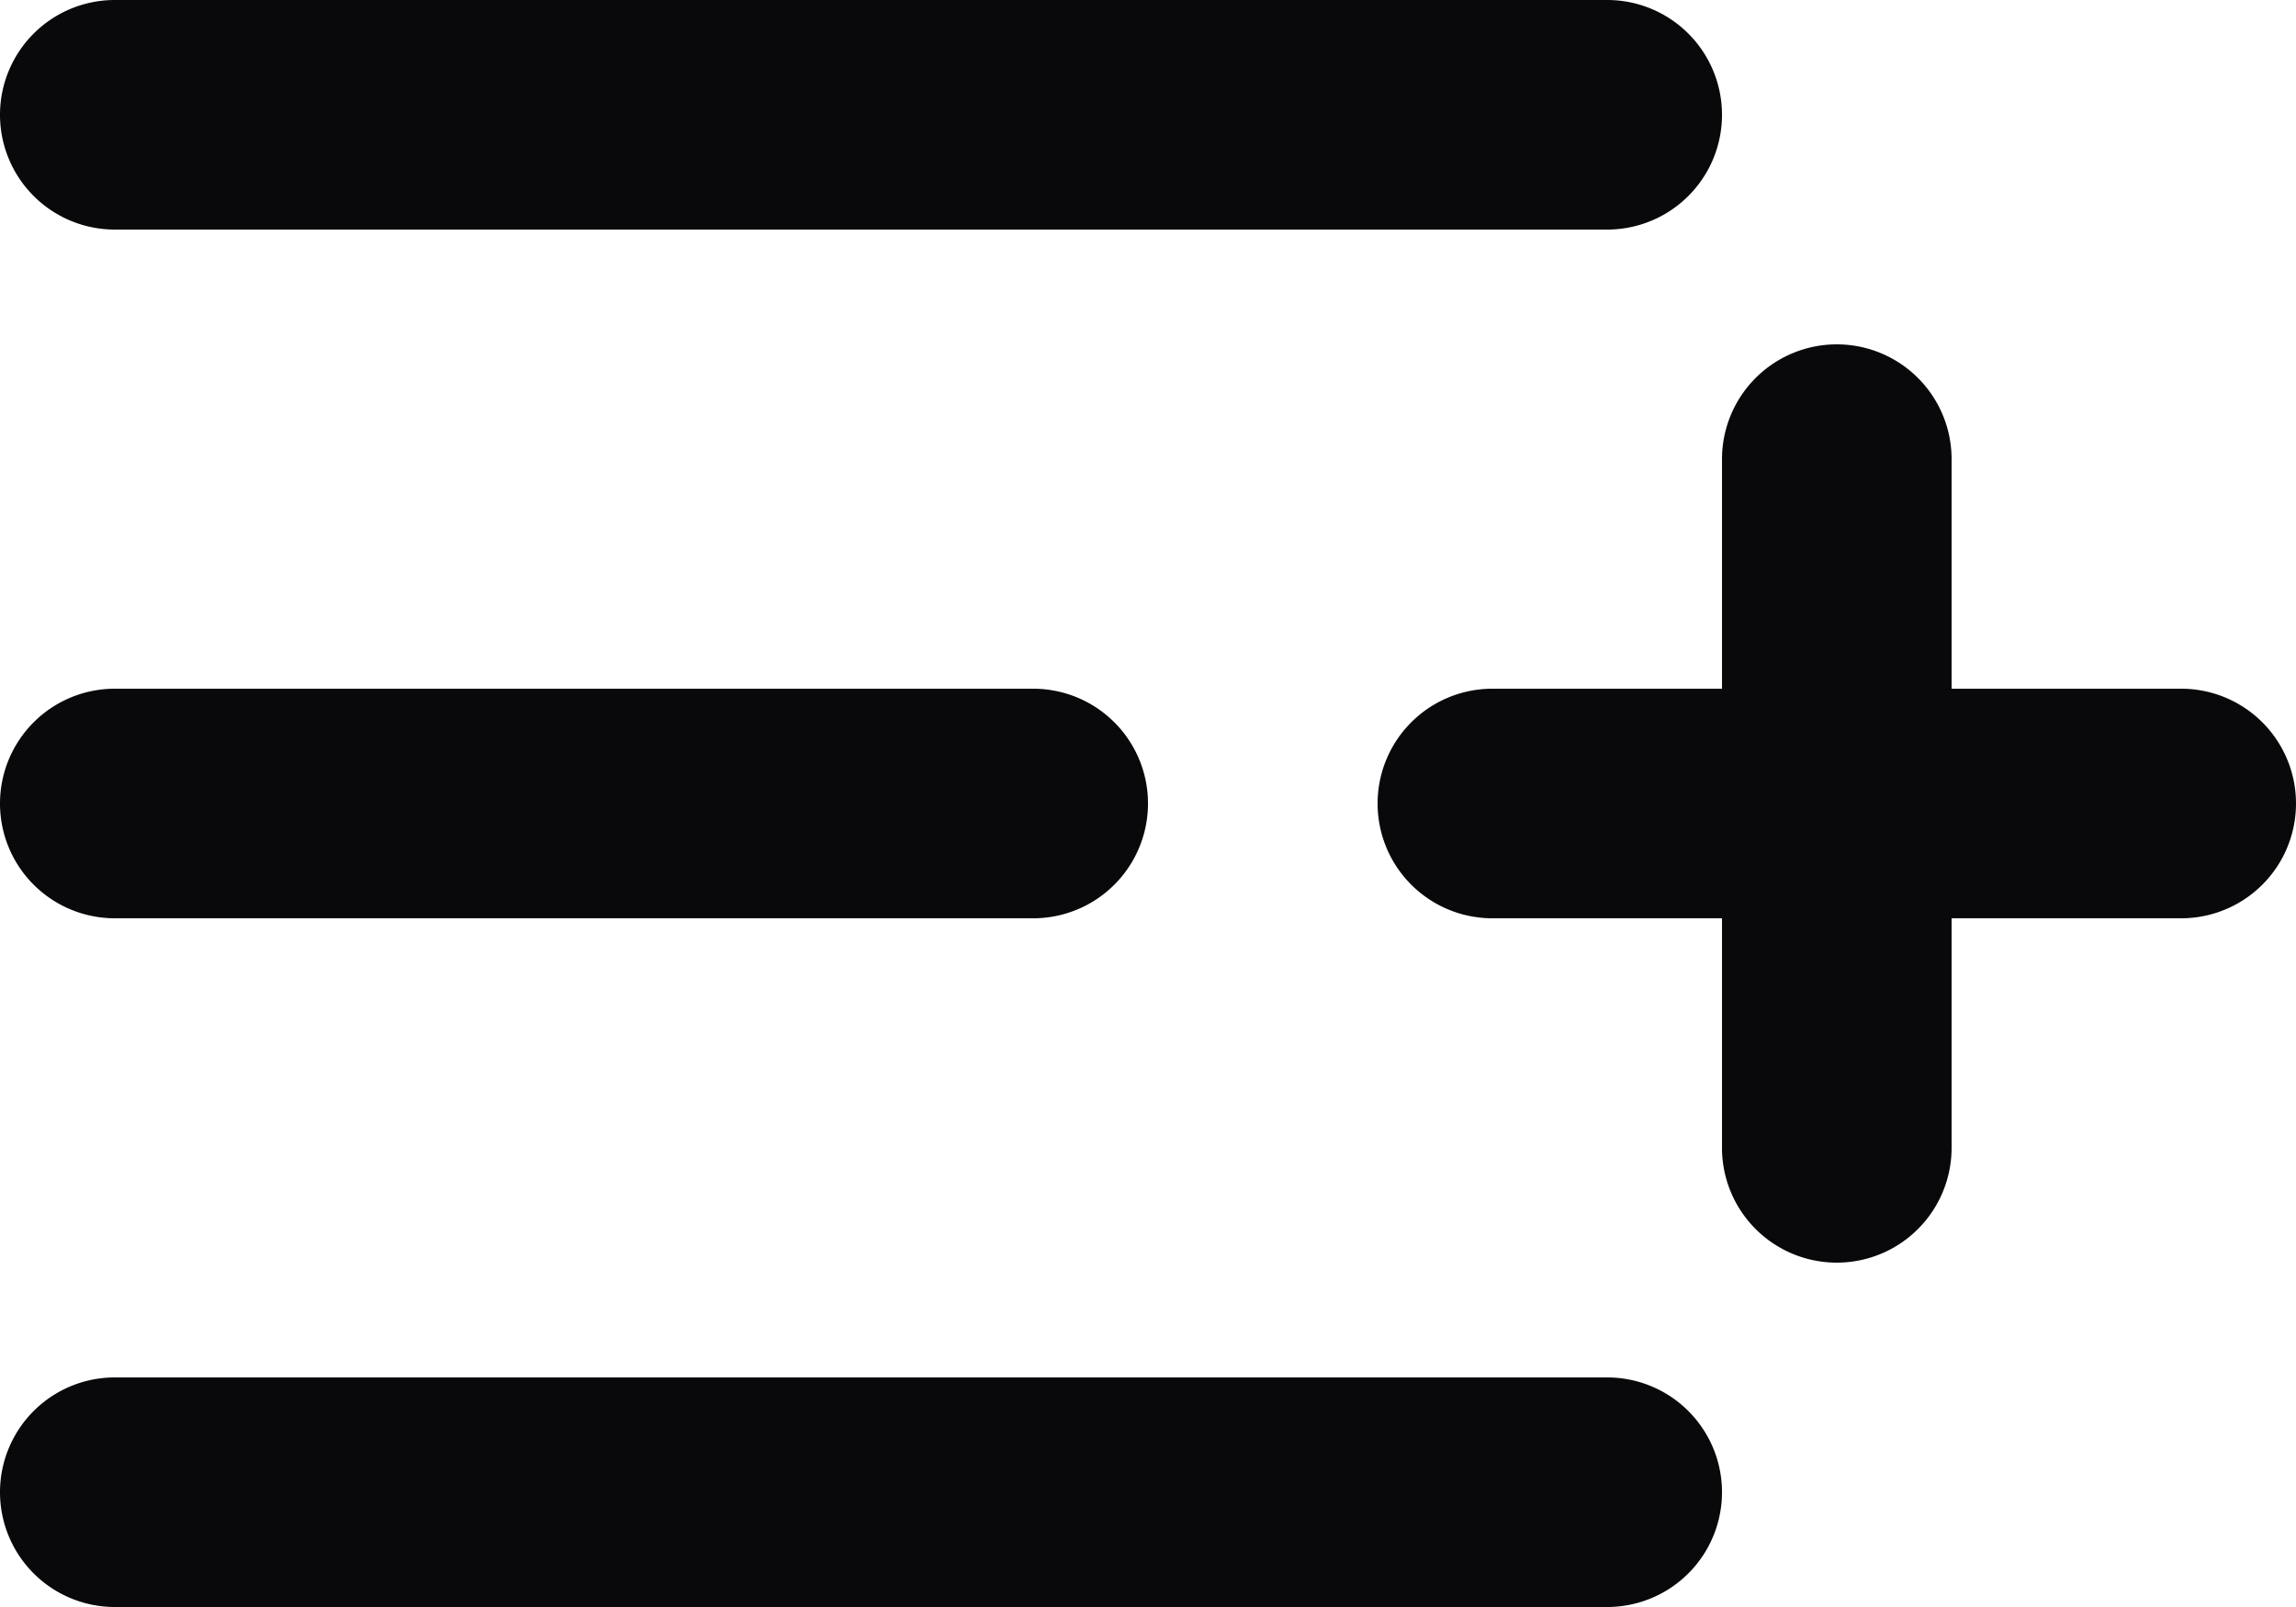 <svg id="list-plus" xmlns="http://www.w3.org/2000/svg" width="20" height="14" viewBox="0 0 20 14">
  <path id="Vector" d="M9,8A1,1,0,0,0,9,6ZM1,6A1,1,0,0,0,1,8ZM14,2a1,1,0,0,0,0-2ZM1,0A1,1,0,0,0,1,2ZM14,14a1,1,0,0,0,0-2ZM1,12a1,1,0,0,0,0,2ZM17,4a1,1,0,0,0-2,0Zm-2,6a1,1,0,0,0,2,0Zm4-2a1,1,0,0,0,0-2ZM13,6a1,1,0,0,0,0,2ZM9,6H1V8H9Zm5-6H1V2H14Zm0,12H1v2H14Zm1-8v6h2V4Zm4,2H13V8h6Z" fill="#09090b"/>
</svg>
